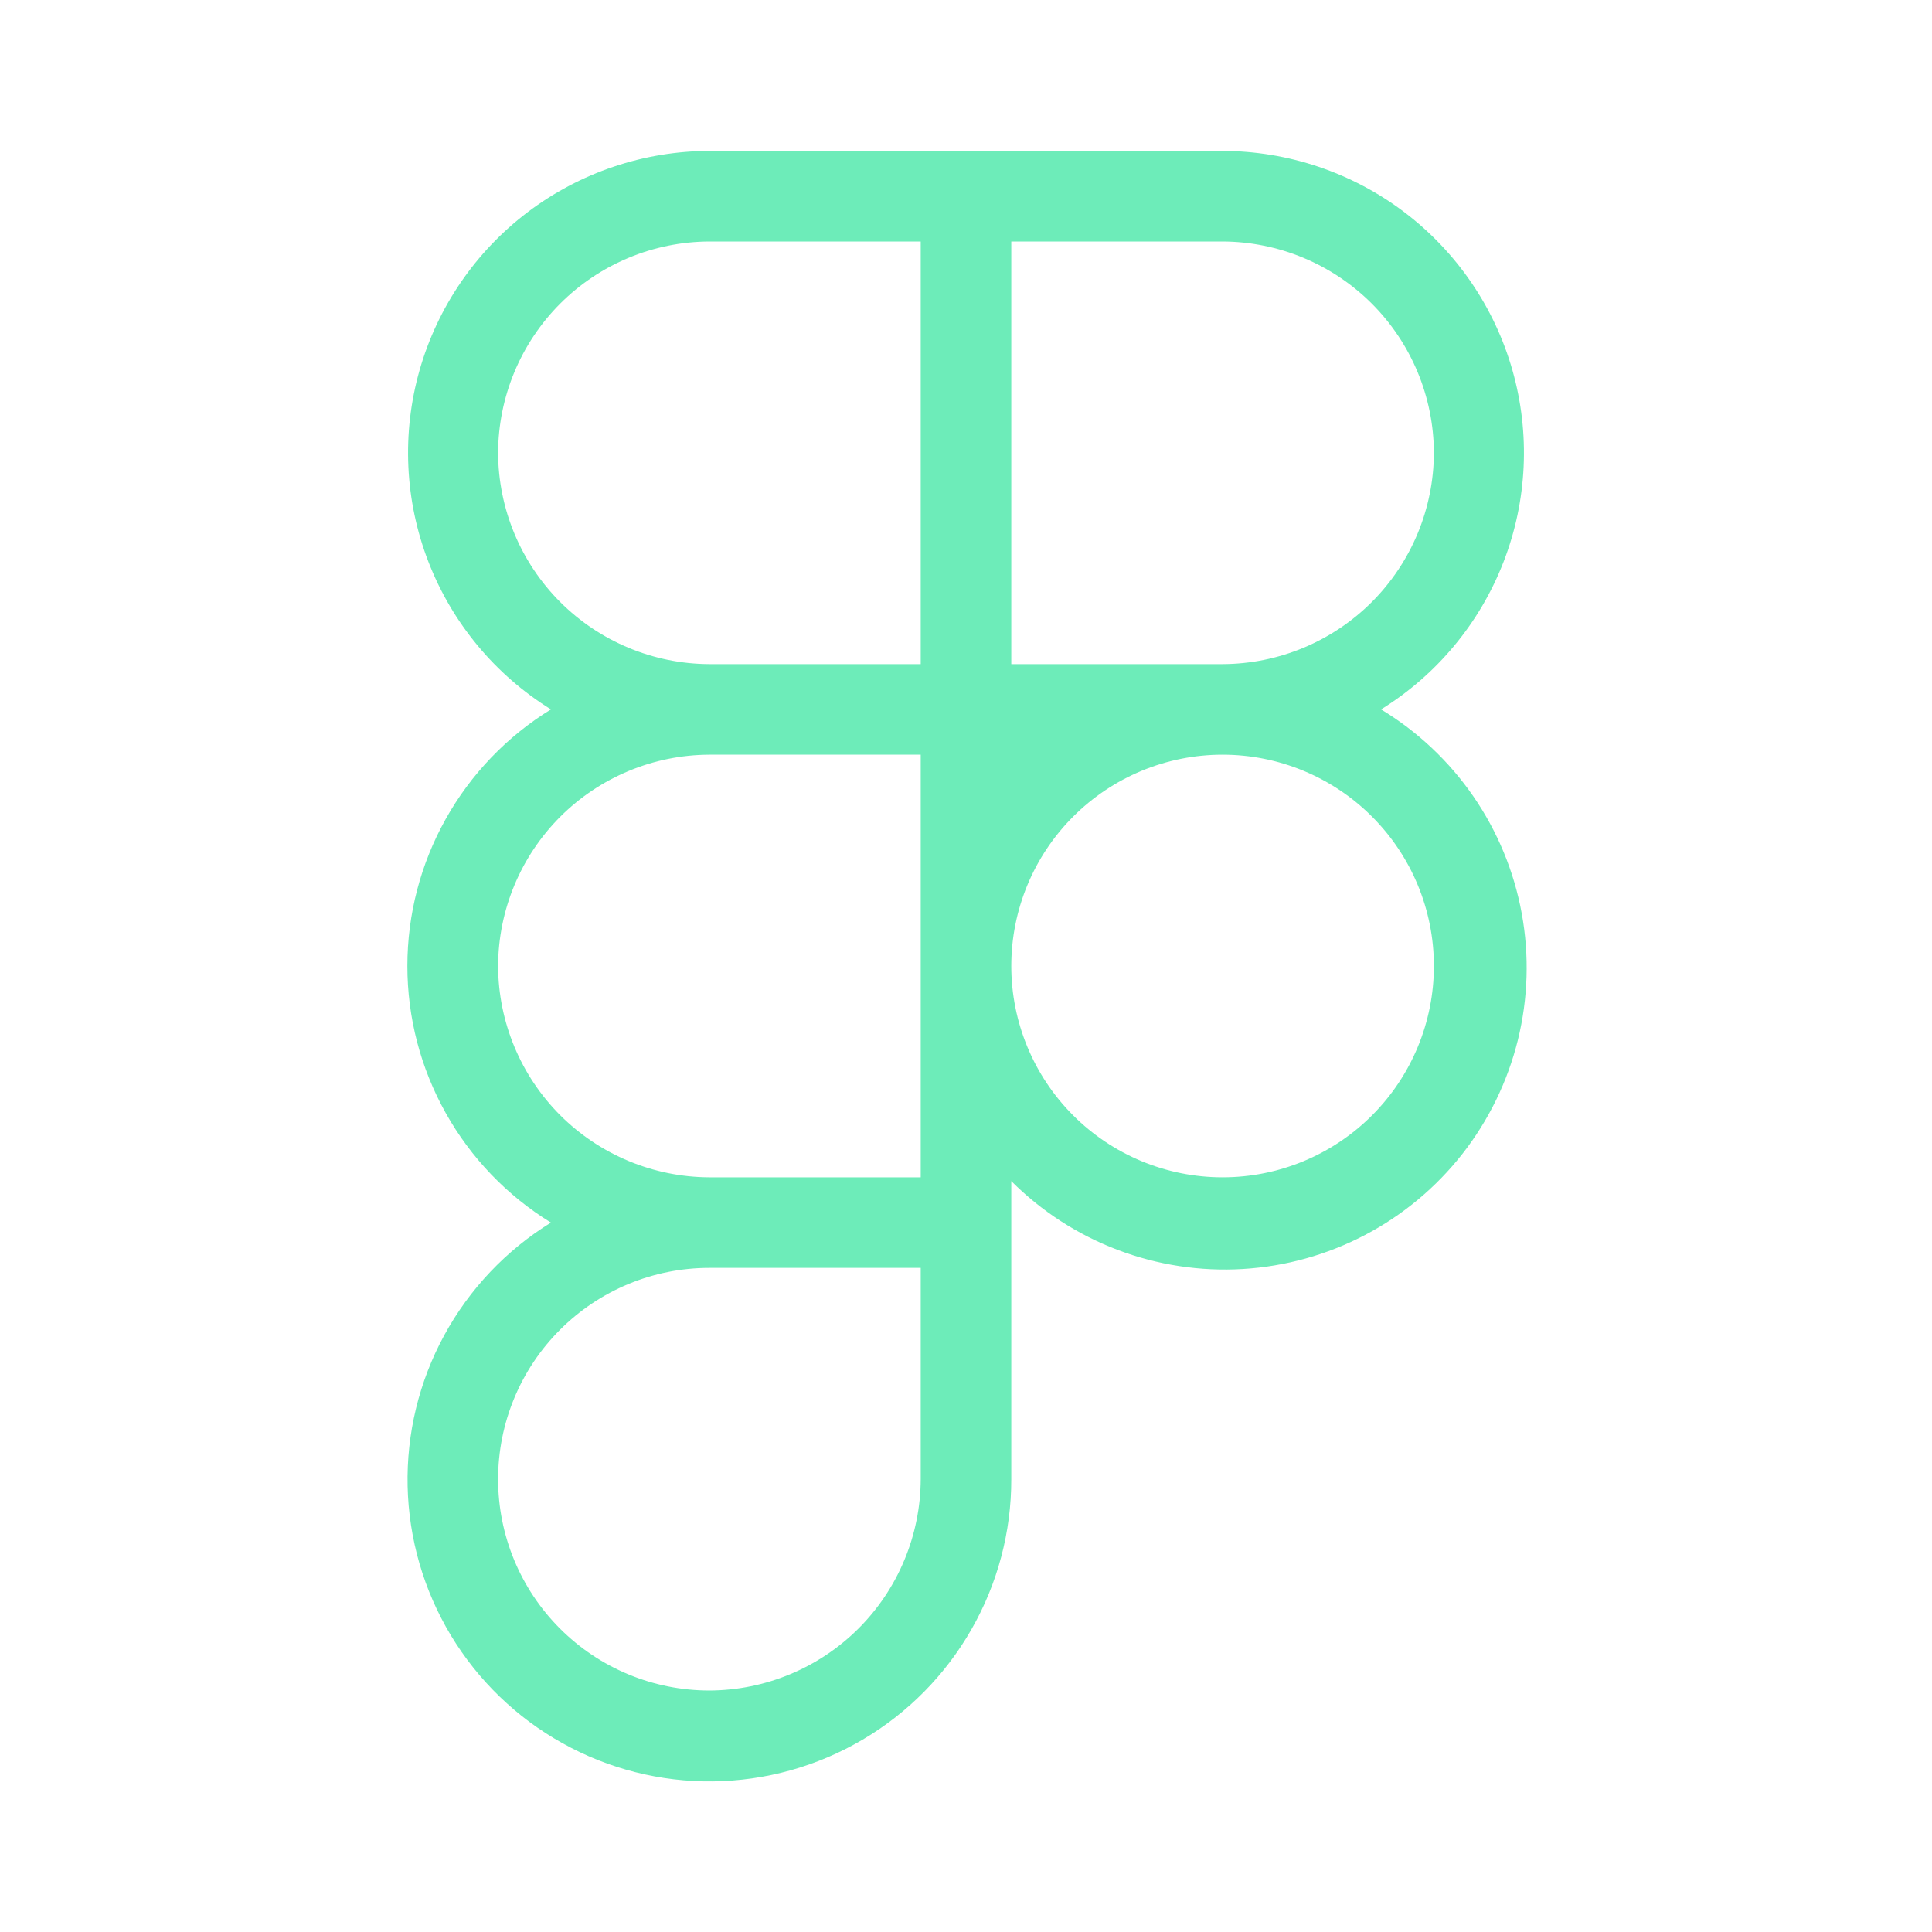 <svg width="48" height="48" viewBox="0 0 48 48" fill="none" xmlns="http://www.w3.org/2000/svg">
<path d="M34.312 17.625C35.698 16.766 36.766 15.48 37.355 13.96C37.944 12.441 38.022 10.77 37.577 9.202C37.132 7.635 36.188 6.254 34.889 5.27C33.589 4.287 32.005 3.753 30.375 3.75H17.625C15.995 3.753 14.411 4.287 13.111 5.27C11.812 6.254 10.868 7.635 10.423 9.202C9.978 10.77 10.056 12.441 10.645 13.96C11.234 15.48 12.302 16.766 13.688 17.625C12.598 18.294 11.698 19.232 11.074 20.348C10.449 21.464 10.121 22.721 10.121 24C10.121 25.279 10.449 26.536 11.074 27.652C11.698 28.768 12.598 29.706 13.688 30.375C12.575 31.061 11.661 32.027 11.036 33.176C10.411 34.325 10.098 35.617 10.127 36.924C10.156 38.231 10.526 39.508 11.201 40.629C11.876 41.749 12.831 42.673 13.974 43.309C15.116 43.946 16.405 44.273 17.712 44.258C19.02 44.243 20.3 43.886 21.428 43.223C22.555 42.56 23.489 41.614 24.137 40.478C24.786 39.343 25.127 38.058 25.125 36.75V29.344C25.875 30.094 26.776 30.677 27.768 31.053C28.76 31.43 29.821 31.592 30.88 31.528C31.939 31.464 32.973 31.176 33.913 30.683C34.852 30.191 35.677 29.504 36.332 28.669C36.986 27.834 37.456 26.869 37.711 25.839C37.965 24.809 37.998 23.736 37.807 22.693C37.616 21.649 37.206 20.657 36.604 19.784C36.001 18.91 35.22 18.174 34.312 17.625ZM35.625 11.25C35.62 12.641 35.065 13.973 34.082 14.957C33.098 15.94 31.766 16.495 30.375 16.5H25.125V6H30.375C31.766 6.005 33.098 6.56 34.082 7.543C35.065 8.527 35.62 9.859 35.625 11.25ZM12.375 11.25C12.38 9.859 12.935 8.527 13.918 7.543C14.902 6.56 16.234 6.005 17.625 6H22.875V16.5H17.625C16.234 16.495 14.902 15.94 13.918 14.957C12.935 13.973 12.38 12.641 12.375 11.25ZM12.375 24C12.38 22.609 12.935 21.277 13.918 20.293C14.902 19.31 16.234 18.755 17.625 18.75H22.875V29.25H17.625C16.234 29.245 14.902 28.69 13.918 27.707C12.935 26.723 12.38 25.391 12.375 24ZM17.625 42C16.233 42 14.897 41.447 13.913 40.462C12.928 39.478 12.375 38.142 12.375 36.75C12.375 35.358 12.928 34.022 13.913 33.038C14.897 32.053 16.233 31.5 17.625 31.5H22.875V36.75C22.87 38.141 22.315 39.473 21.332 40.457C20.348 41.44 19.016 41.995 17.625 42ZM30.375 29.25C28.983 29.25 27.647 28.697 26.663 27.712C25.678 26.728 25.125 25.392 25.125 24C25.125 22.608 25.678 21.272 26.663 20.288C27.647 19.303 28.983 18.75 30.375 18.75C31.767 18.75 33.103 19.303 34.087 20.288C35.072 21.272 35.625 22.608 35.625 24C35.625 25.392 35.072 26.728 34.087 27.712C33.103 28.697 31.767 29.25 30.375 29.25Z" fill="#6DECB9"/>
</svg>
